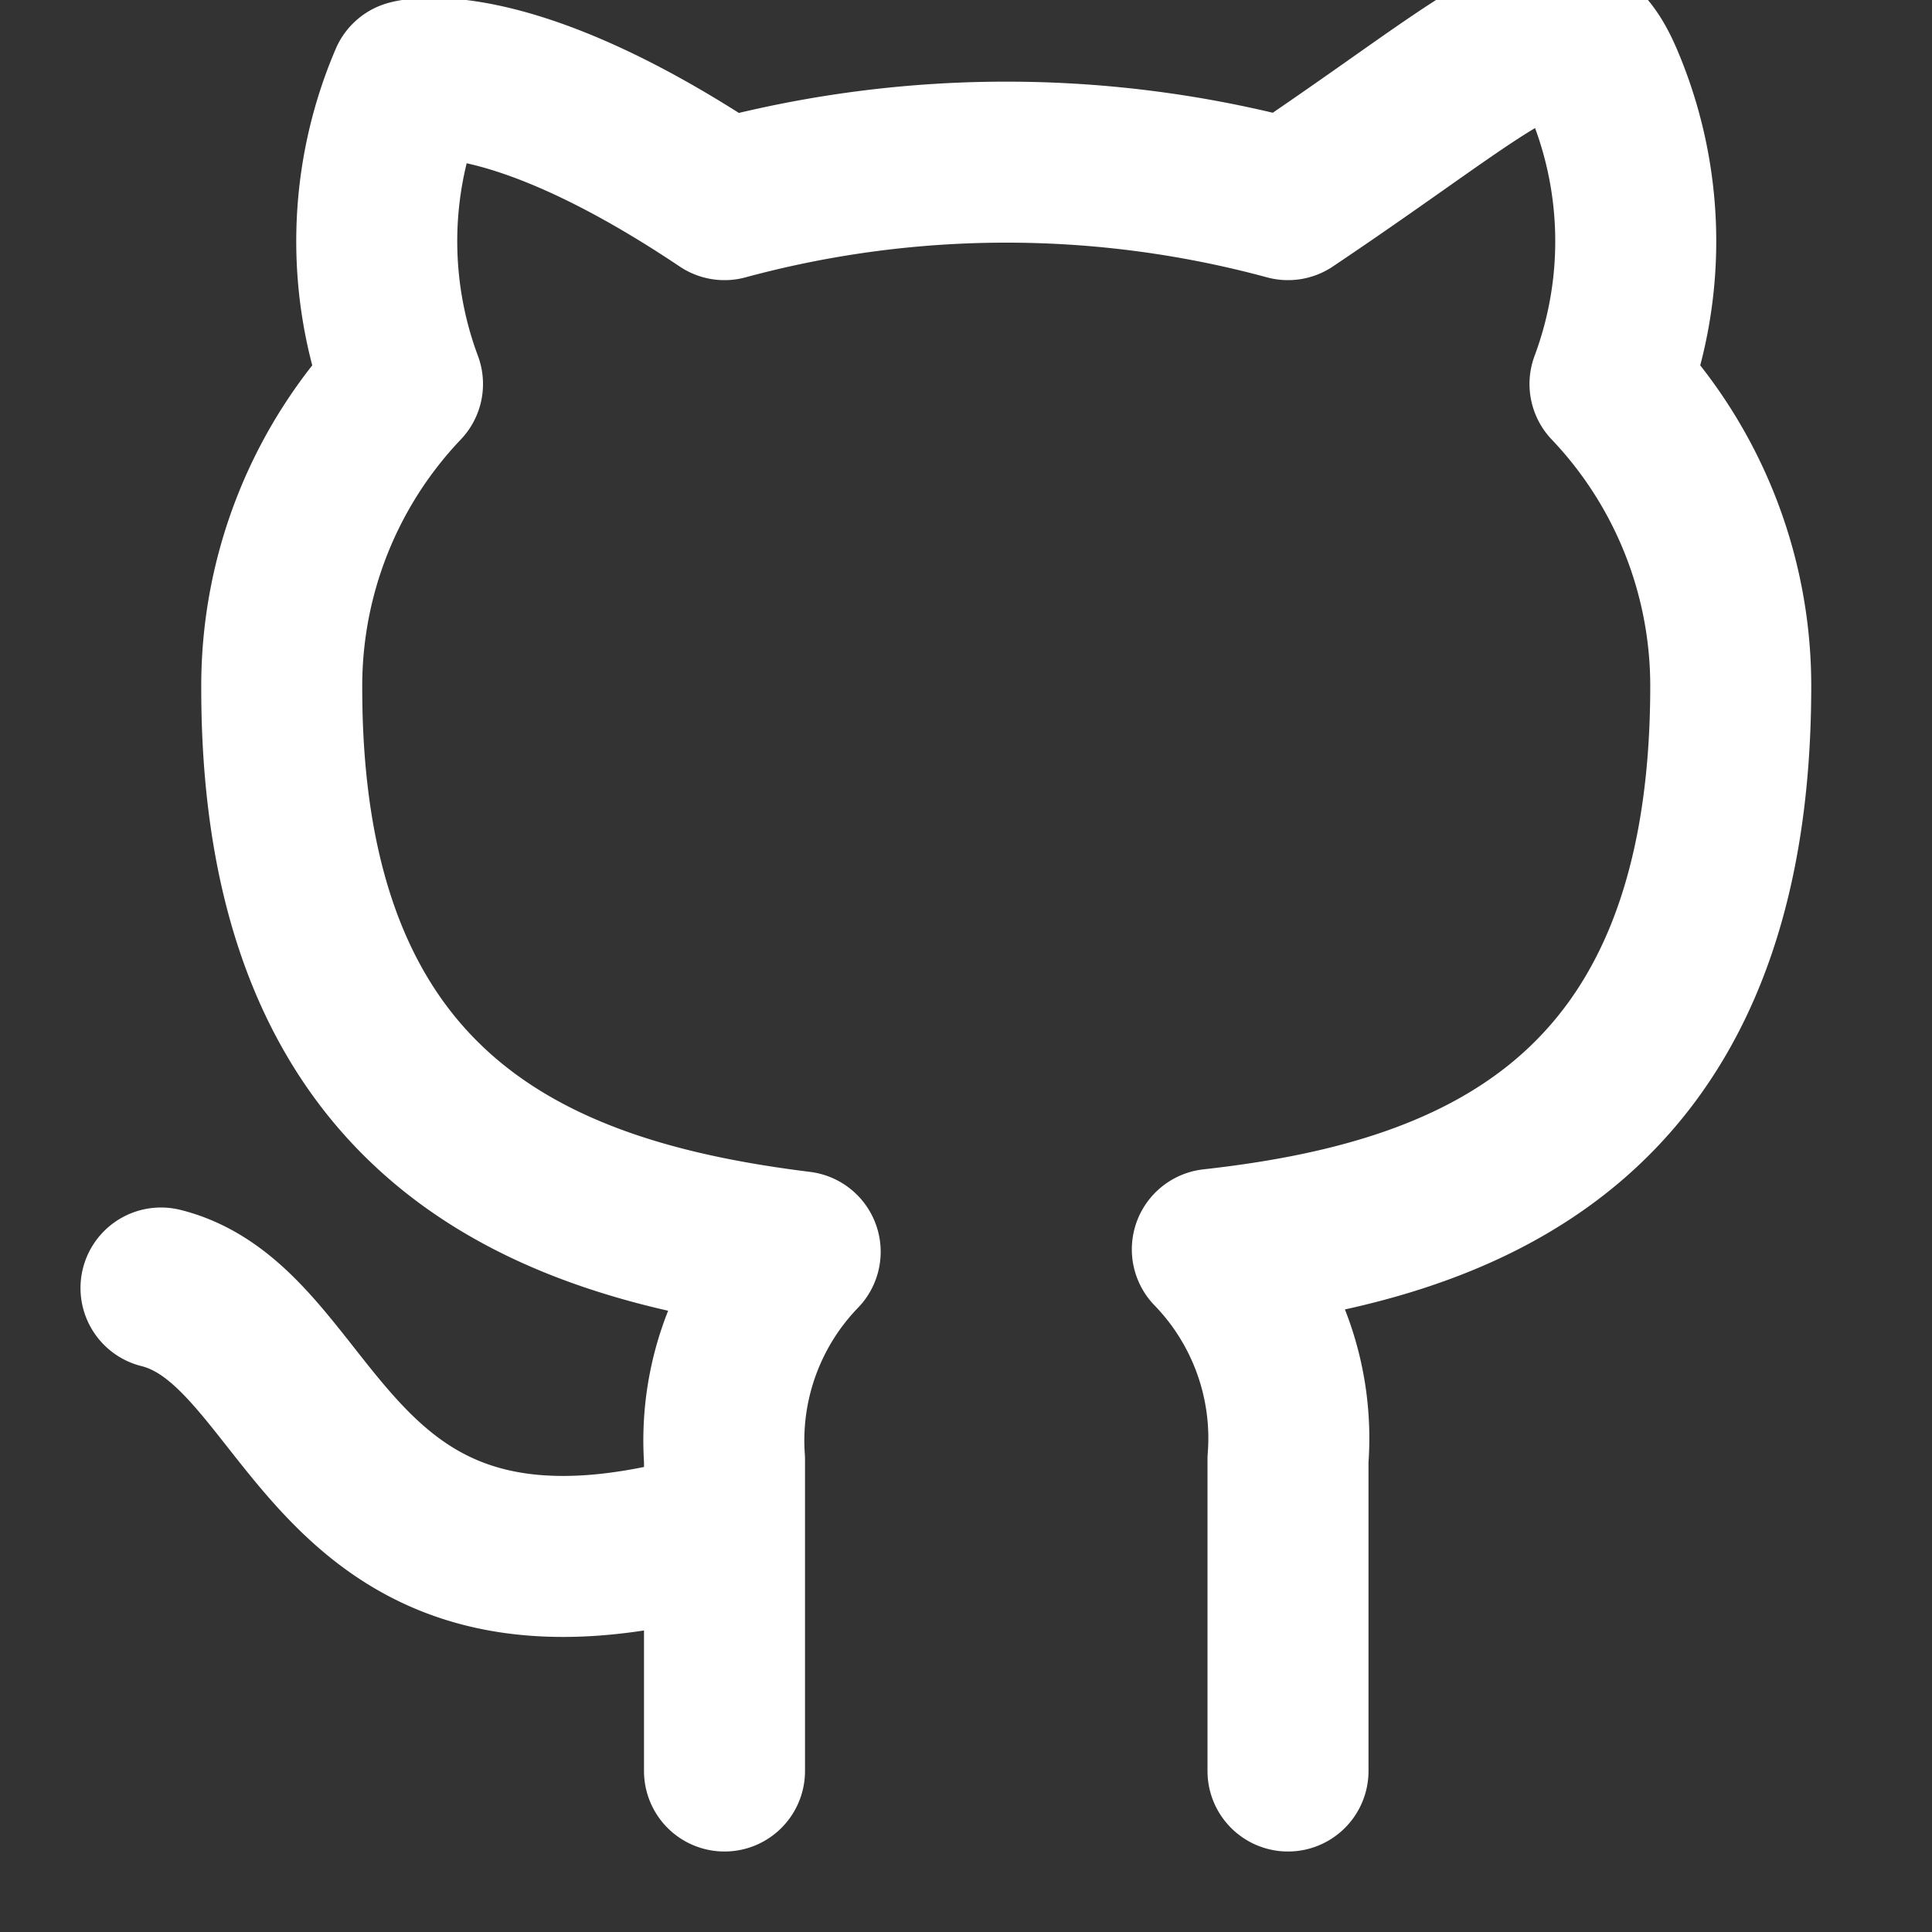 <svg viewBox="0 0 24 24" xmlns="http://www.w3.org/2000/svg" fill-rule="evenodd" clip-rule="evenodd" stroke-linecap="round" stroke-linejoin="round"><rect x="0" y="0" width="24" height="24" fill="#333333" stroke="none"/><path d="M9 19c-5 1.5-5-2.5-7-3m14 6v-3.87a3.371 3.371 0 00-.94-2.61c3.14-.35 6.44-1.54 6.44-7A5.442 5.442 0 0020 4.77 5.072 5.072 0 0019.91 1C19.397-.198 18.73.65 16 2.48a13.384 13.384 0 00-7 0C6.27.65 5.09 1 5.09 1A5.072 5.072 0 005 4.77a5.441 5.441 0 00-1.5 3.78c0 5.42 3.3 6.61 6.44 7A3.372 3.372 0 009 18.13V22" fill="none" stroke="#fff" stroke-width="2"/></svg>
